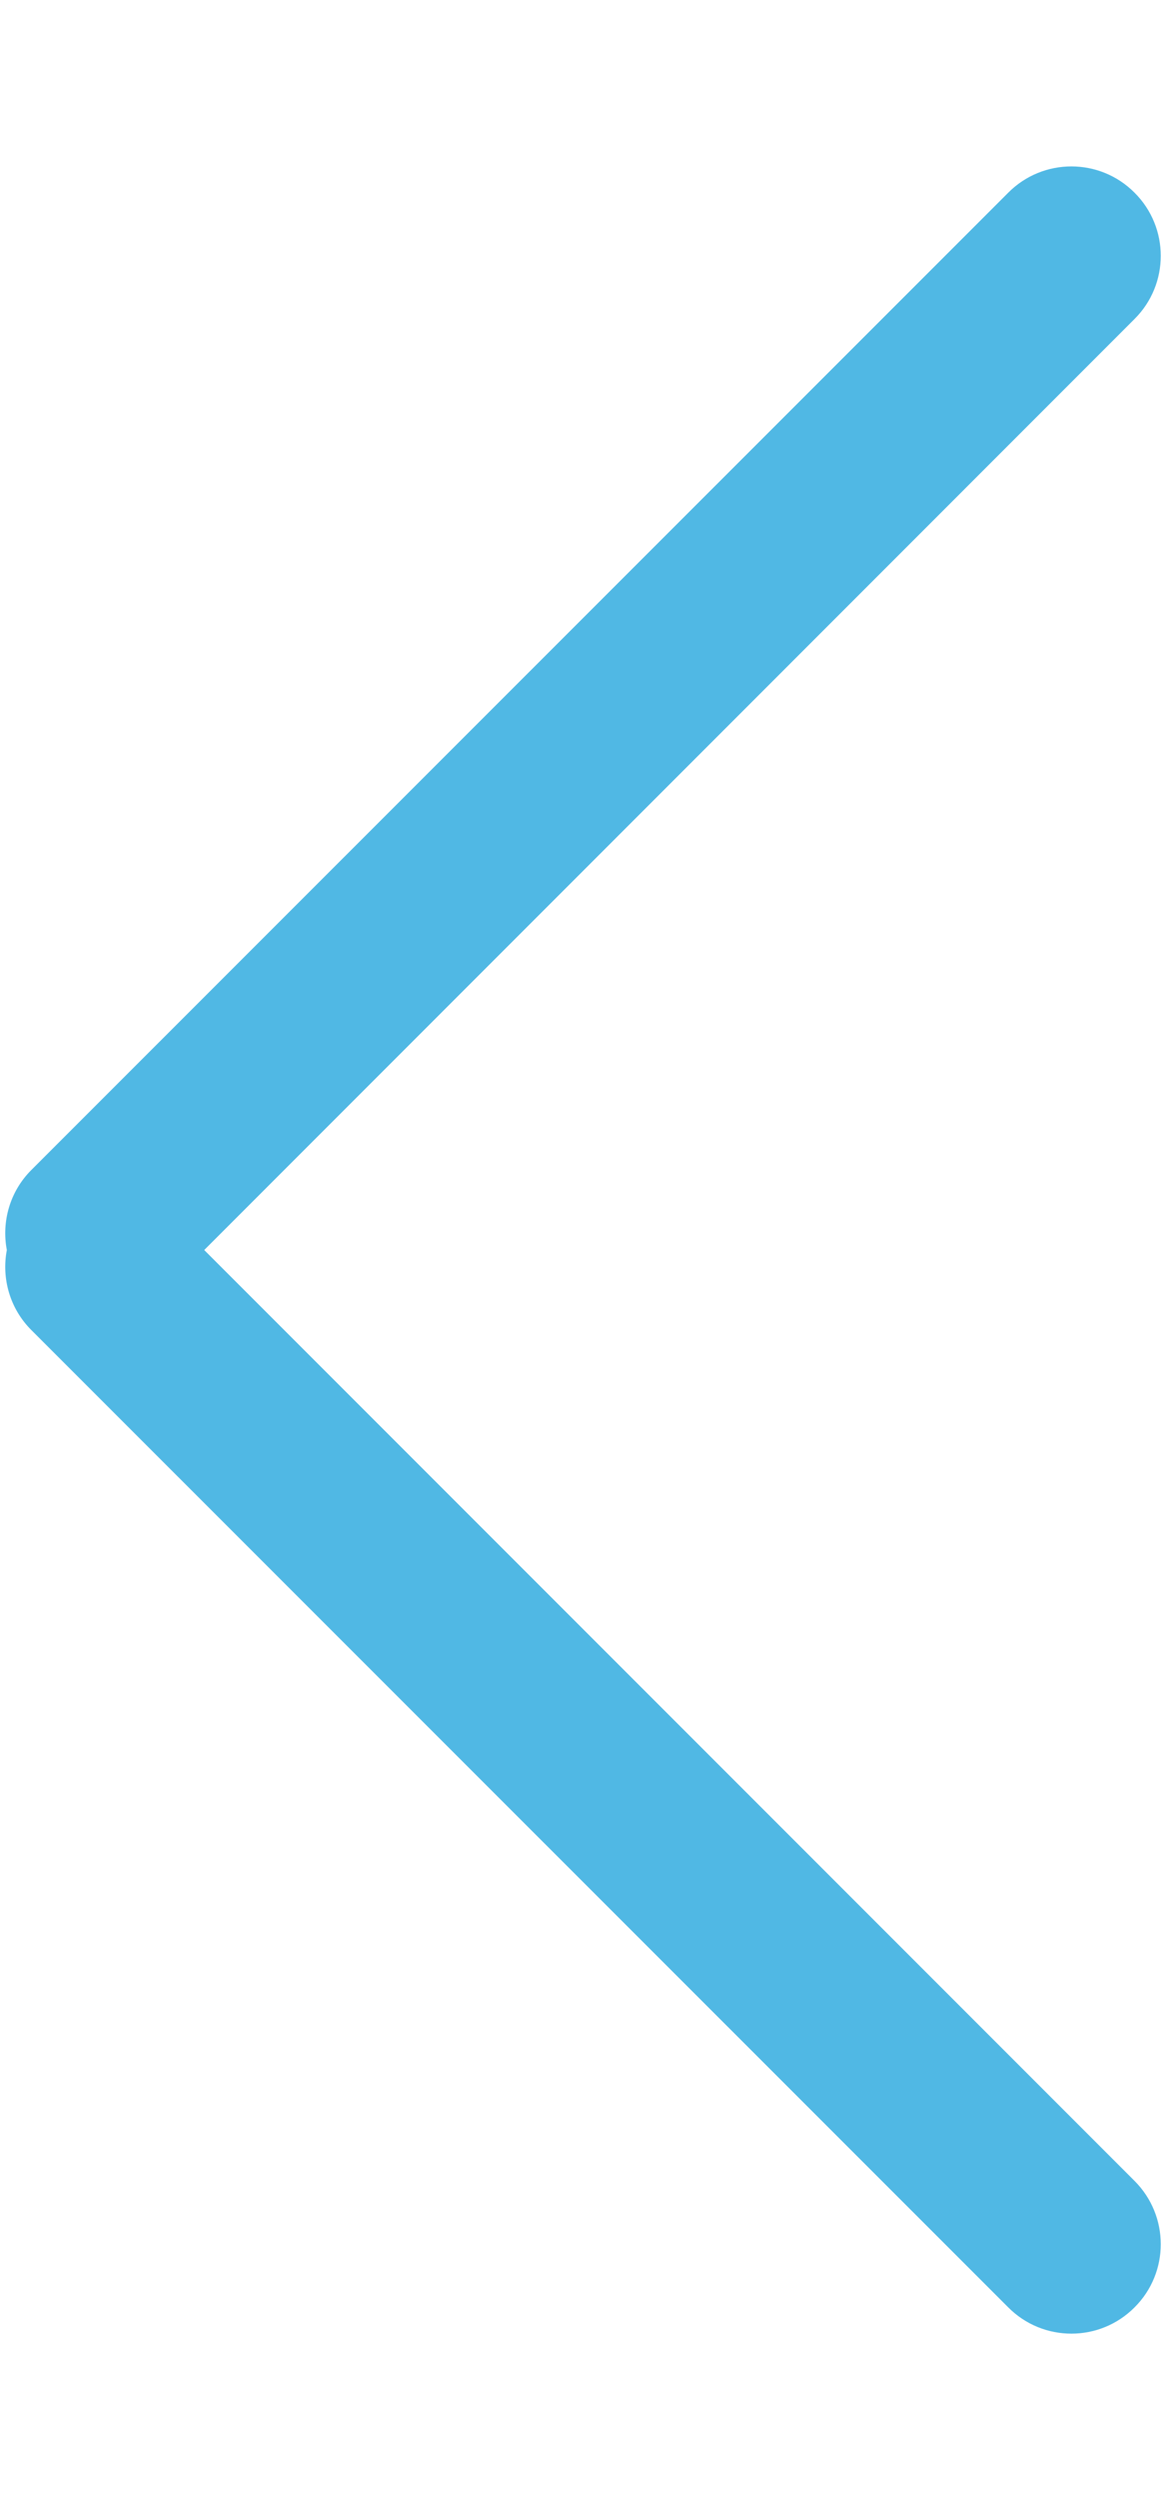 <svg width="7" height="15" viewBox="0 0 7 15" fill="none" xmlns="http://www.w3.org/2000/svg">
<path fill-rule="evenodd" clip-rule="evenodd" d="M6.811 1.914C7.021 1.705 7.021 1.365 6.811 1.156C6.602 0.946 6.262 0.946 6.053 1.156L0.188 7.02C0.058 7.15 0.009 7.331 0.041 7.5C0.009 7.669 0.058 7.85 0.188 7.98L6.053 13.844C6.262 14.054 6.602 14.054 6.811 13.844C7.021 13.635 7.021 13.295 6.811 13.085L1.226 7.5L6.811 1.914Z" fill="#50B8E4"/>
</svg>
